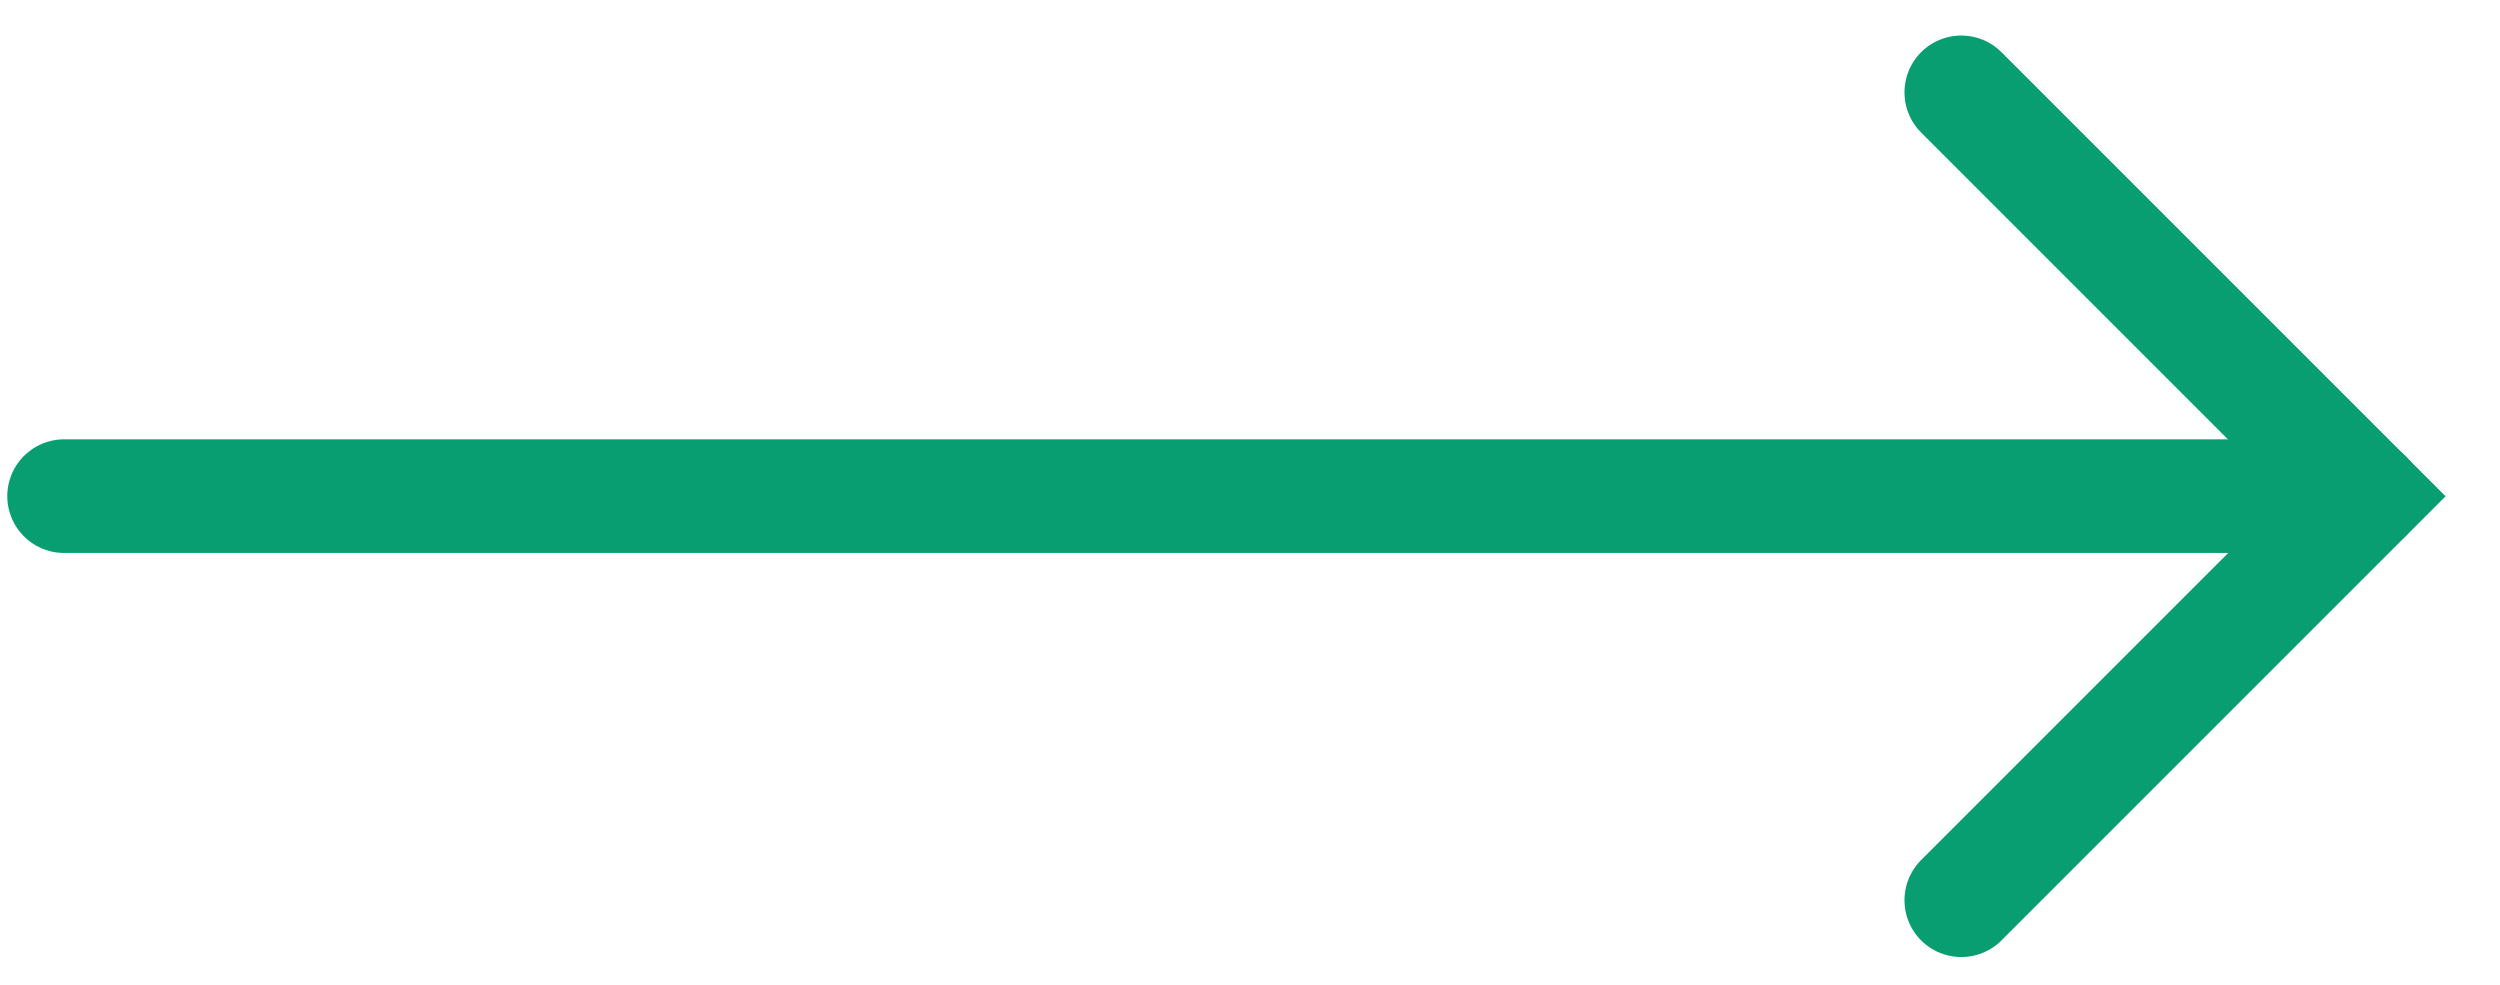 <svg width="33" height="13" viewBox="0 0 33 13" fill="none" xmlns="http://www.w3.org/2000/svg">
<path d="M25.889 1.219L31.221 6.551L25.889 11.883" stroke="#099E71" stroke-width="1.5" stroke-linecap="round"/>
<path d="M31.221 6.549L0.846 6.549" stroke="#099E71" stroke-width="1.5" stroke-linecap="round"/>
</svg>
